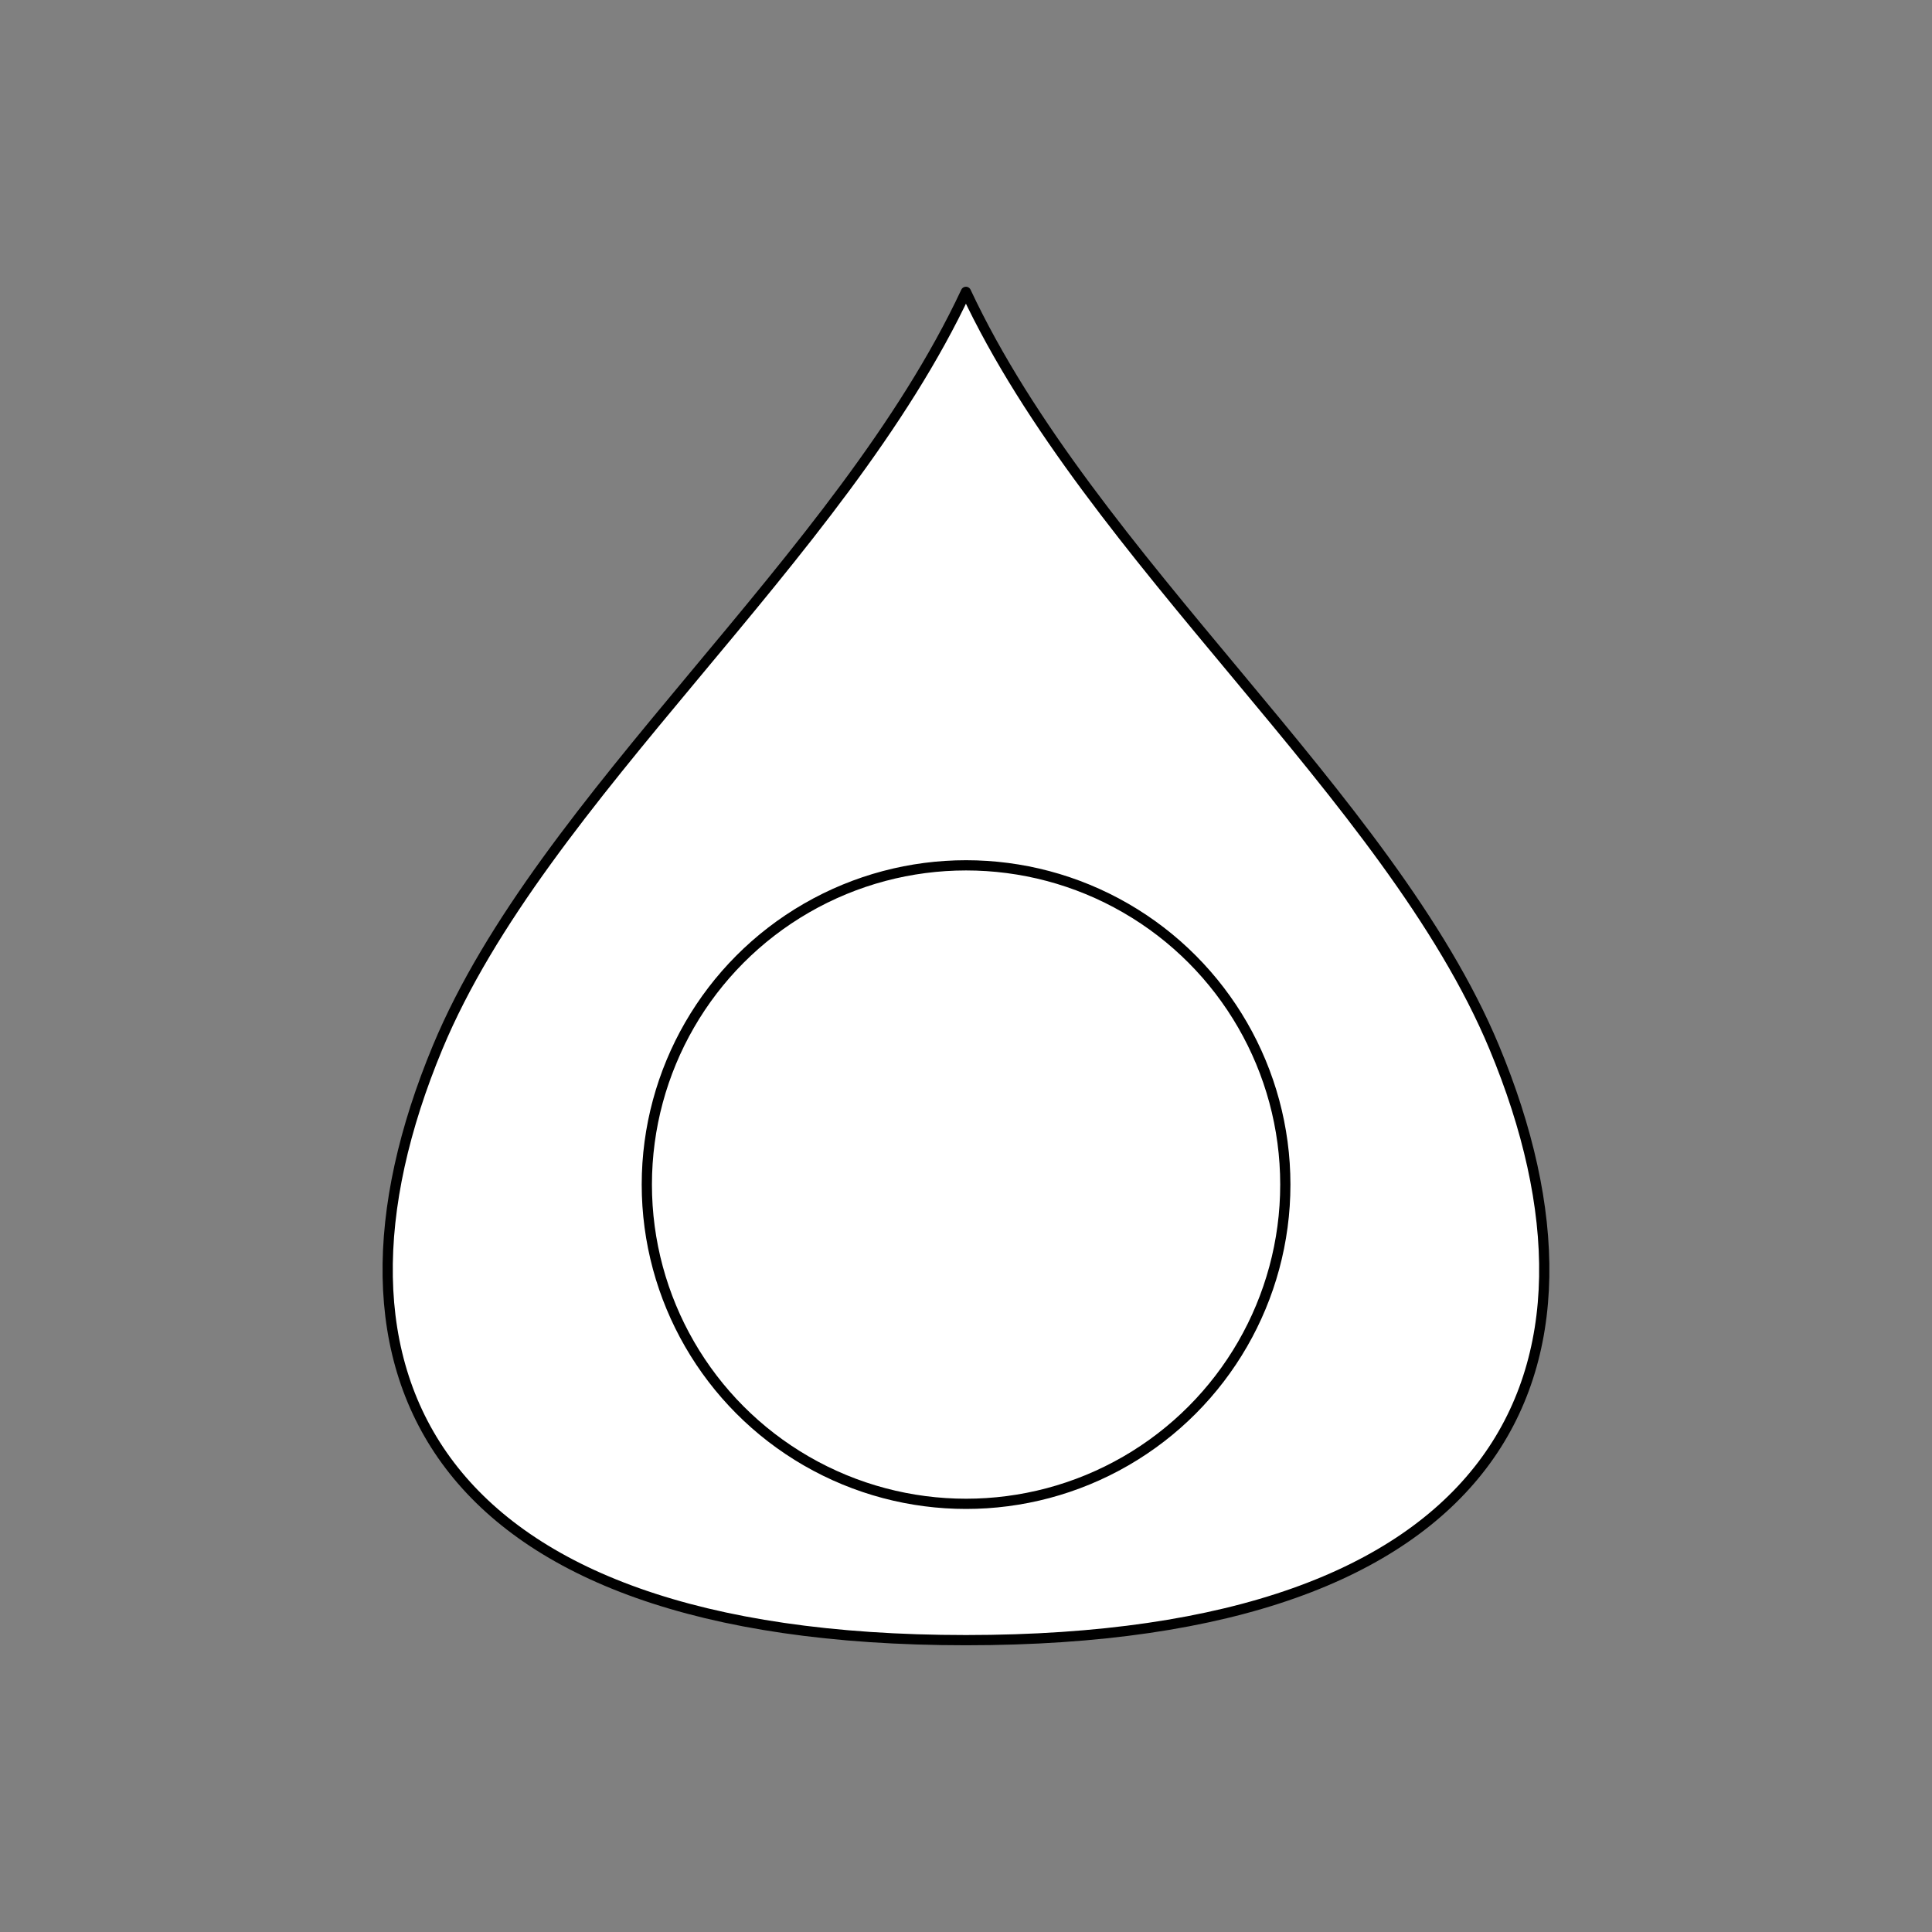 <svg xmlns="http://www.w3.org/2000/svg" viewBox="0 0 141.73 141.73"><rect x="0" y="0" width="141.73" height="141.73" fill="#808080" stroke="none"/><defs><style>.cls-1{fill:#fff;}.cls-2{fill:none;stroke:#000;stroke-linecap:round;stroke-linejoin:round;stroke-width:0.75px;}</style></defs><title>Artboard 4</title><g id="_4_fill" data-name="4 fill"><path class="cls-1" d="M70.86,120.32c39.38,0,48.68-19.68,38.75-43.5-7.66-18.38-29.54-35.75-38.75-55.41-9.21,19.67-31.08,37-38.75,55.41C22.19,100.65,31.49,120.32,70.86,120.32Z"/></g><g id="_4_stroke" data-name="4 stroke"><path class="cls-2" d="M70.86,120.32c39.38,0,48.68-19.68,38.75-43.5-7.66-18.38-29.54-35.75-38.75-55.41-9.21,19.67-31.08,37-38.75,55.41C22.19,100.65,31.49,120.32,70.86,120.32Z"/><circle class="cls-2" cx="70.87" cy="86.9" r="23.42"/></g></svg>